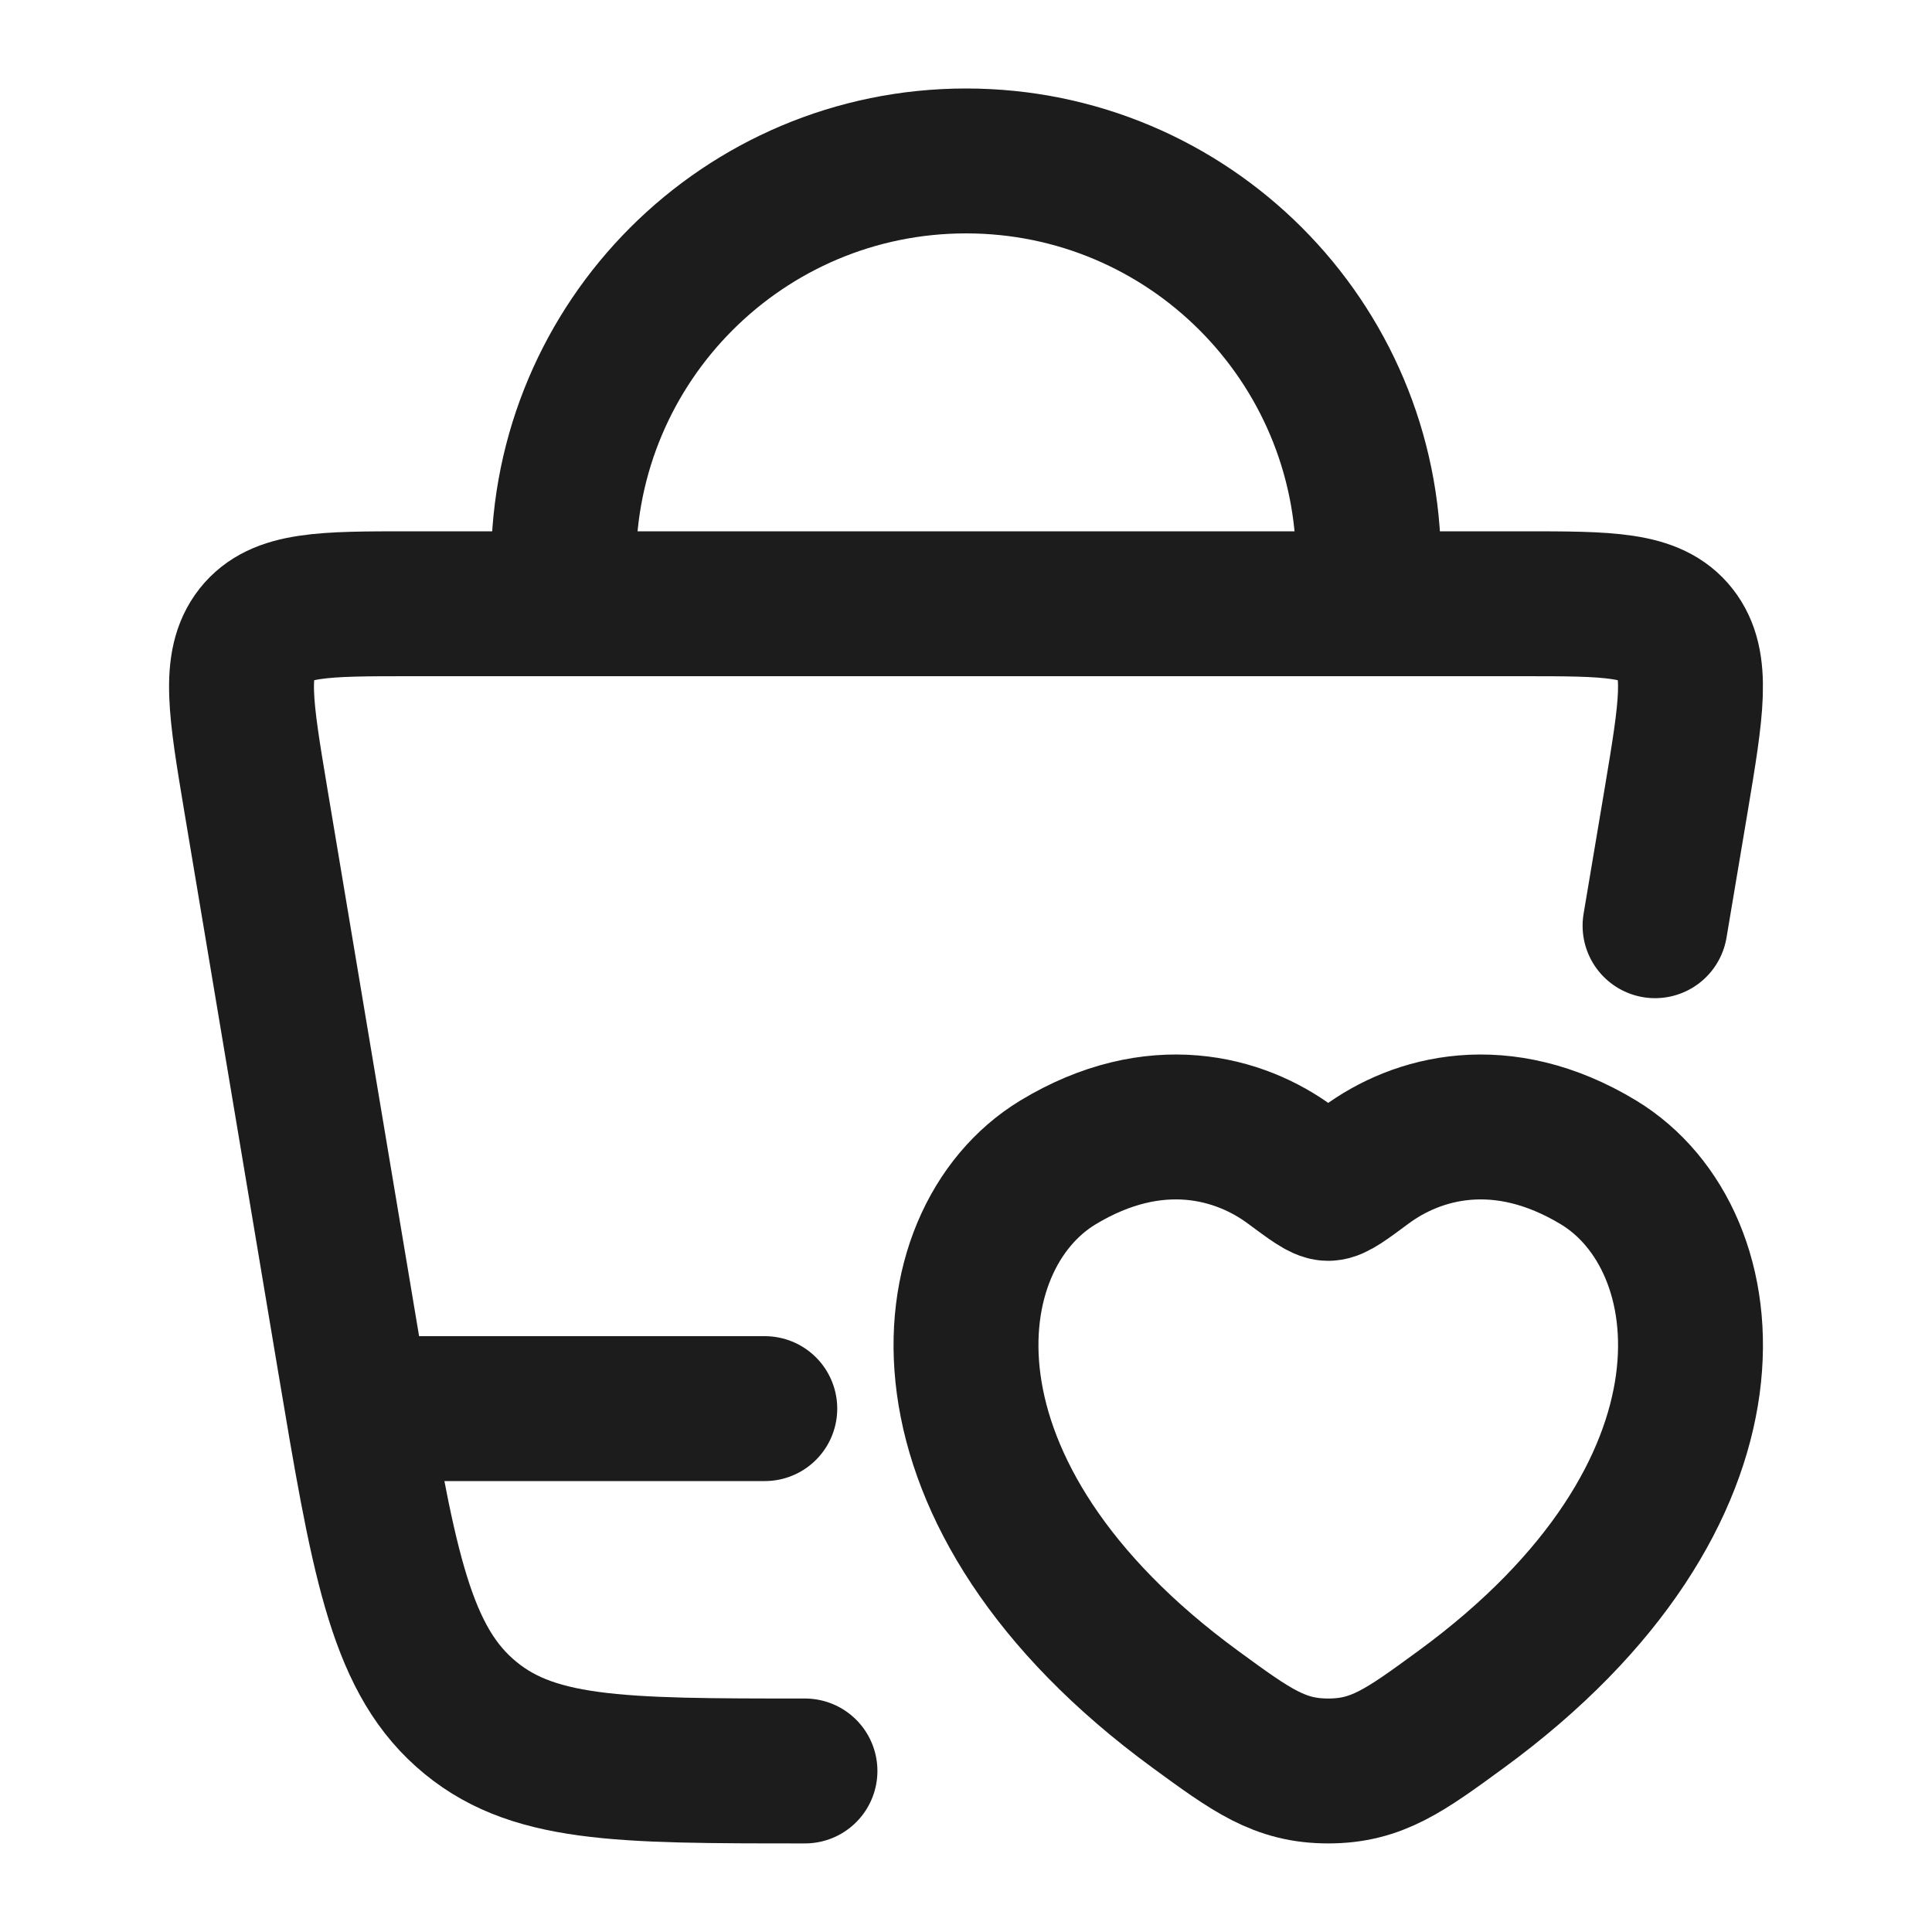 <svg width="20" height="20" viewBox="0 0 20 20" fill="none" xmlns="http://www.w3.org/2000/svg">
<path d="M8.333 18.333C6.389 18.333 5.483 18.333 4.807 17.729C4.13 17.125 3.959 16.105 3.617 14.065L2.648 8.28C2.491 7.339 2.412 6.868 2.654 6.559C2.897 6.25 3.346 6.25 4.242 6.25H15.758C16.654 6.25 17.103 6.25 17.346 6.559C17.588 6.868 17.509 7.339 17.352 8.28L17.133 9.583" stroke="#1C1C1C" stroke-width="1.5" stroke-linecap="round"/>
<path d="M10.951 12.034C11.957 11.425 12.835 11.671 13.362 12.062C13.578 12.222 13.686 12.302 13.75 12.302C13.814 12.302 13.922 12.222 14.138 12.062C14.665 11.671 15.543 11.425 16.549 12.034C17.868 12.834 18.167 15.472 15.123 17.697C14.543 18.121 14.253 18.333 13.75 18.333C13.247 18.333 12.957 18.121 12.377 17.697C9.333 15.472 9.632 12.834 10.951 12.034Z" stroke="#1C1C1C" stroke-width="1.5" stroke-linecap="round"/>
<path d="M5.834 6.249V5.833C5.834 3.531 7.699 1.666 10.001 1.666C12.302 1.666 14.167 3.531 14.167 5.833V6.249" stroke="#1C1C1C" stroke-width="1.5"/>
<path d="M3.75 14.582H7.917" stroke="#1C1C1C" stroke-width="1.5" stroke-linecap="round"/>
</svg>
